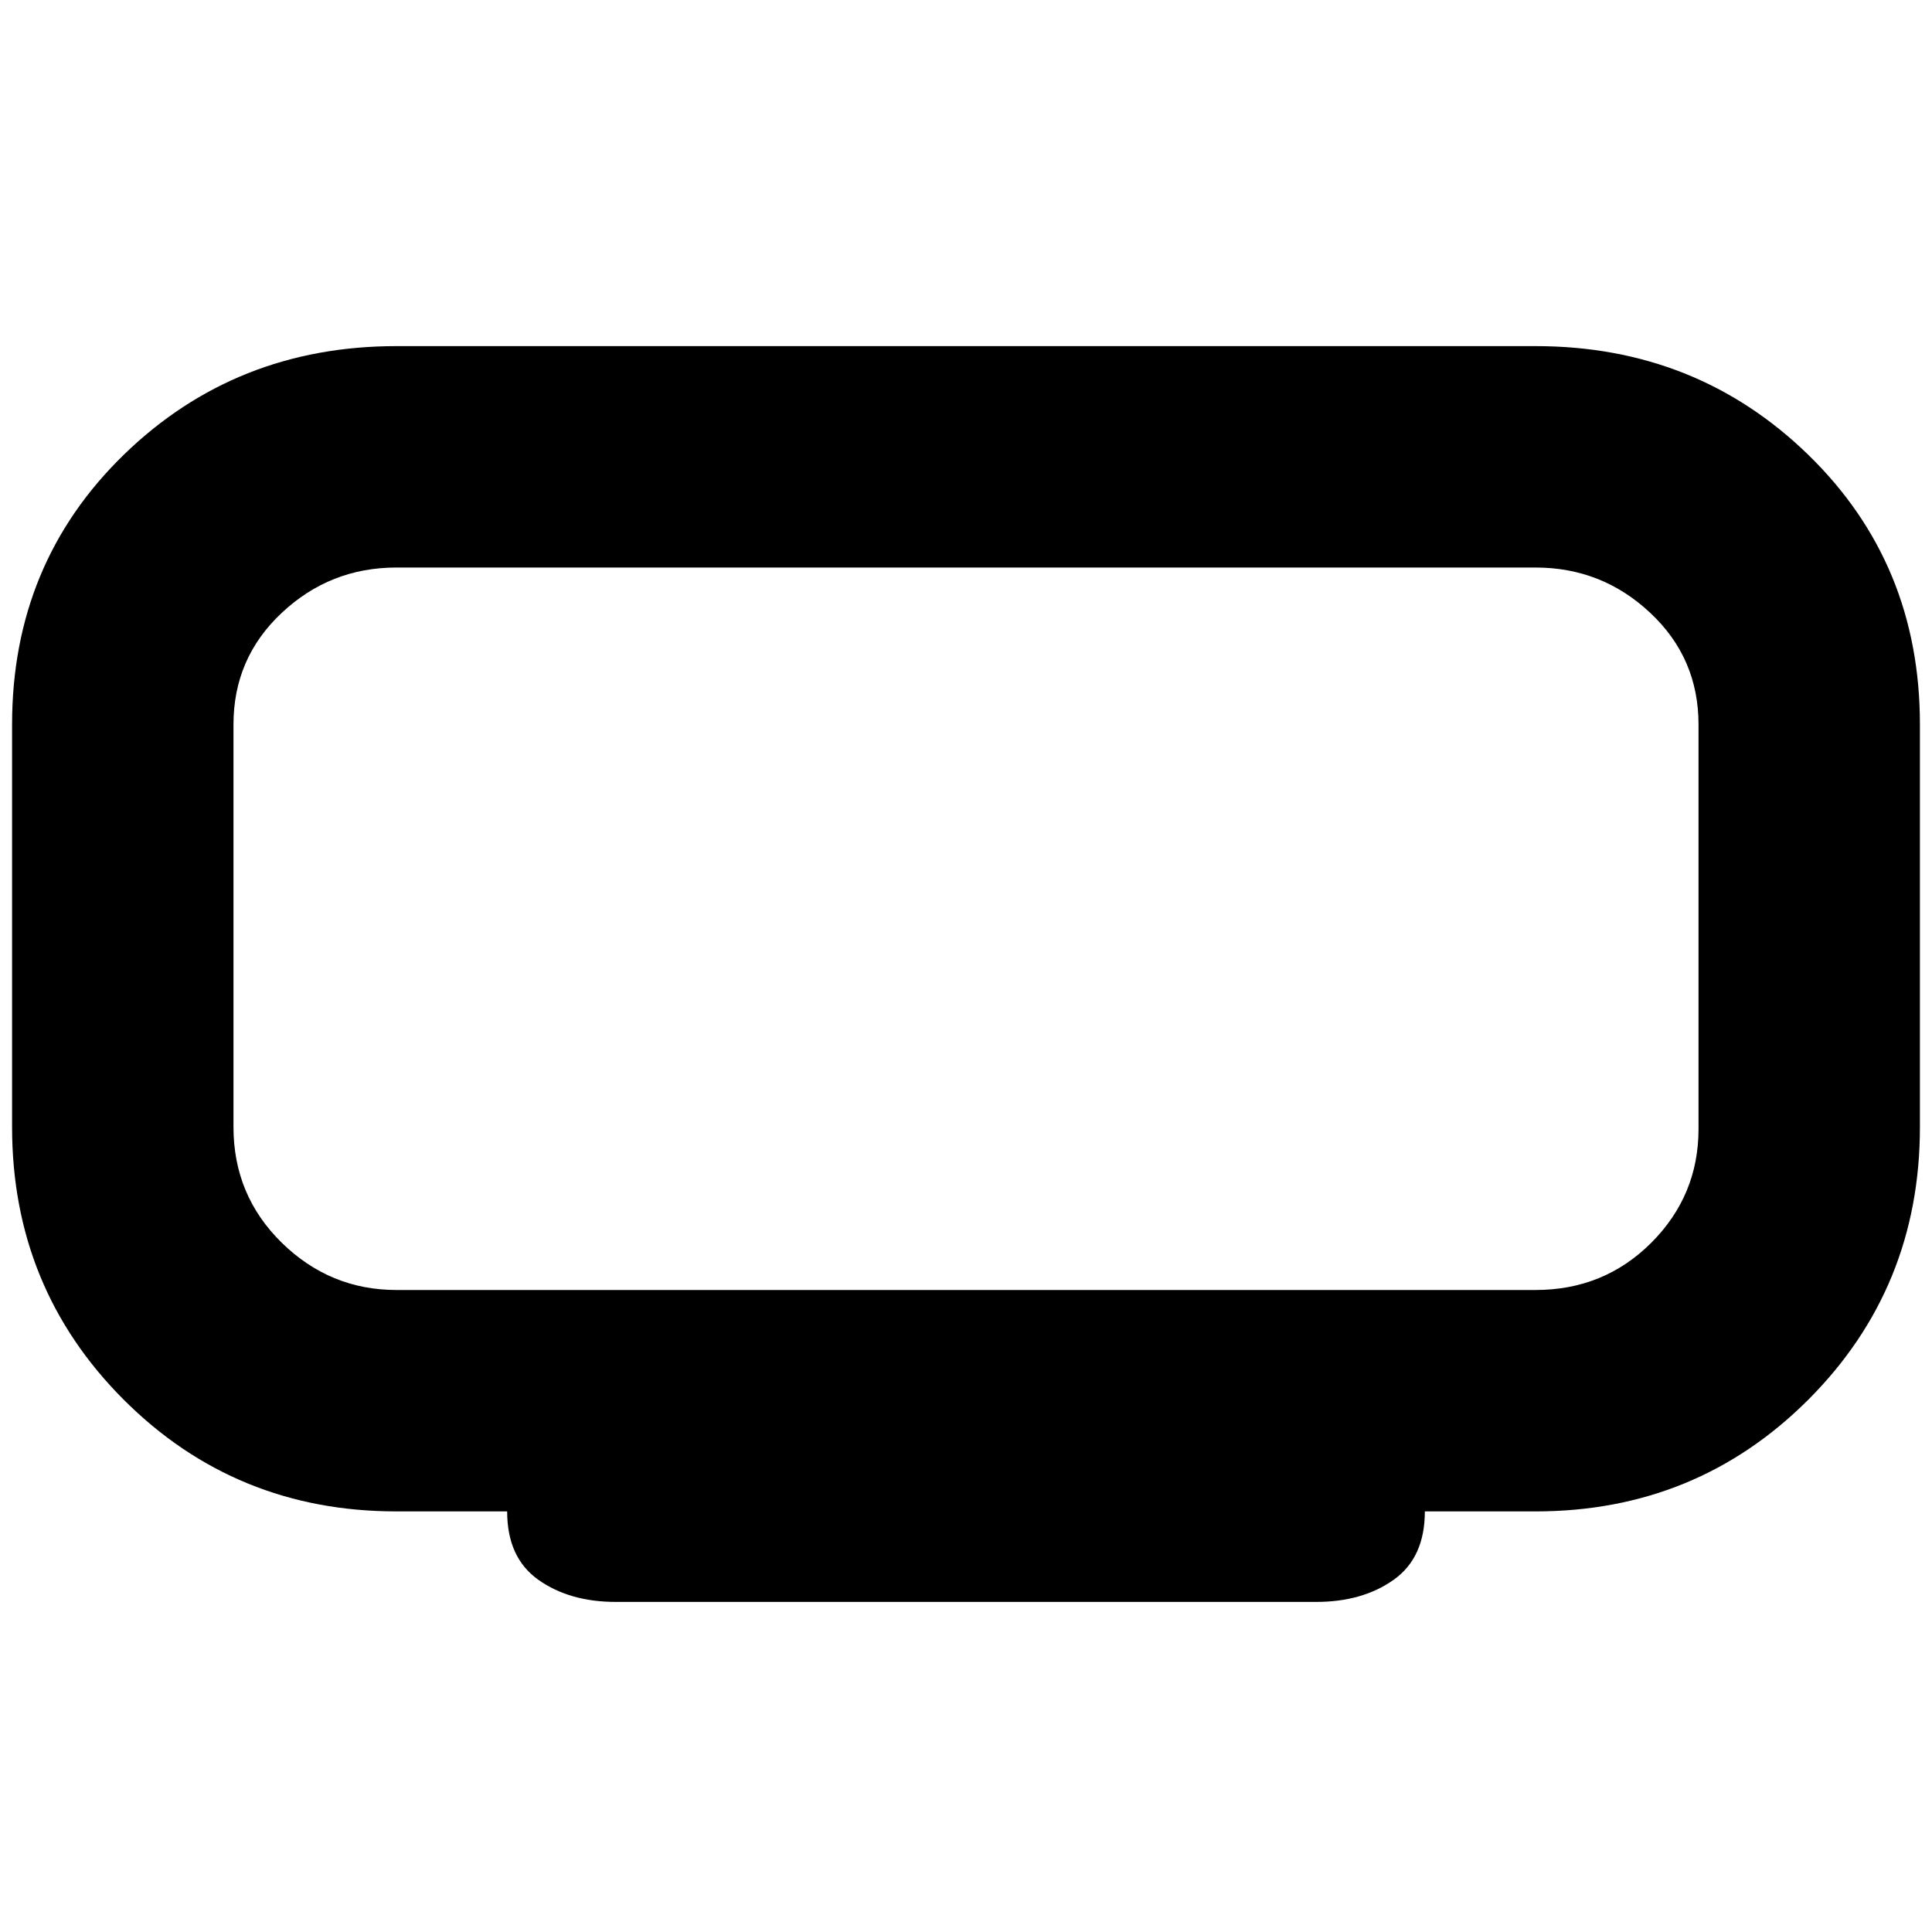 <svg xmlns="http://www.w3.org/2000/svg" height="20" width="20"><path d="M6.375 16.583q-.479 0-.802-.229-.323-.229-.323-.708H4.104q-1.666 0-2.823-1.156Q.125 13.333.125 11.667V7.5q0-1.667 1.156-2.792 1.157-1.125 2.823-1.125h11.792q1.666 0 2.823 1.125 1.156 1.125 1.156 2.792v4.167q0 1.666-1.156 2.823-1.157 1.156-2.823 1.156H14.75q0 .479-.323.708-.323.229-.802.229ZM2.417 5.875v7.479V5.875Zm1.687 7.479h11.792q.708 0 1.198-.489.489-.49.489-1.177V7.5q0-.688-.5-1.156-.5-.469-1.187-.469H4.104q-.687 0-1.187.469-.5.468-.5 1.156v4.167q0 .708.5 1.198.5.489 1.187.489Z"/></svg>
